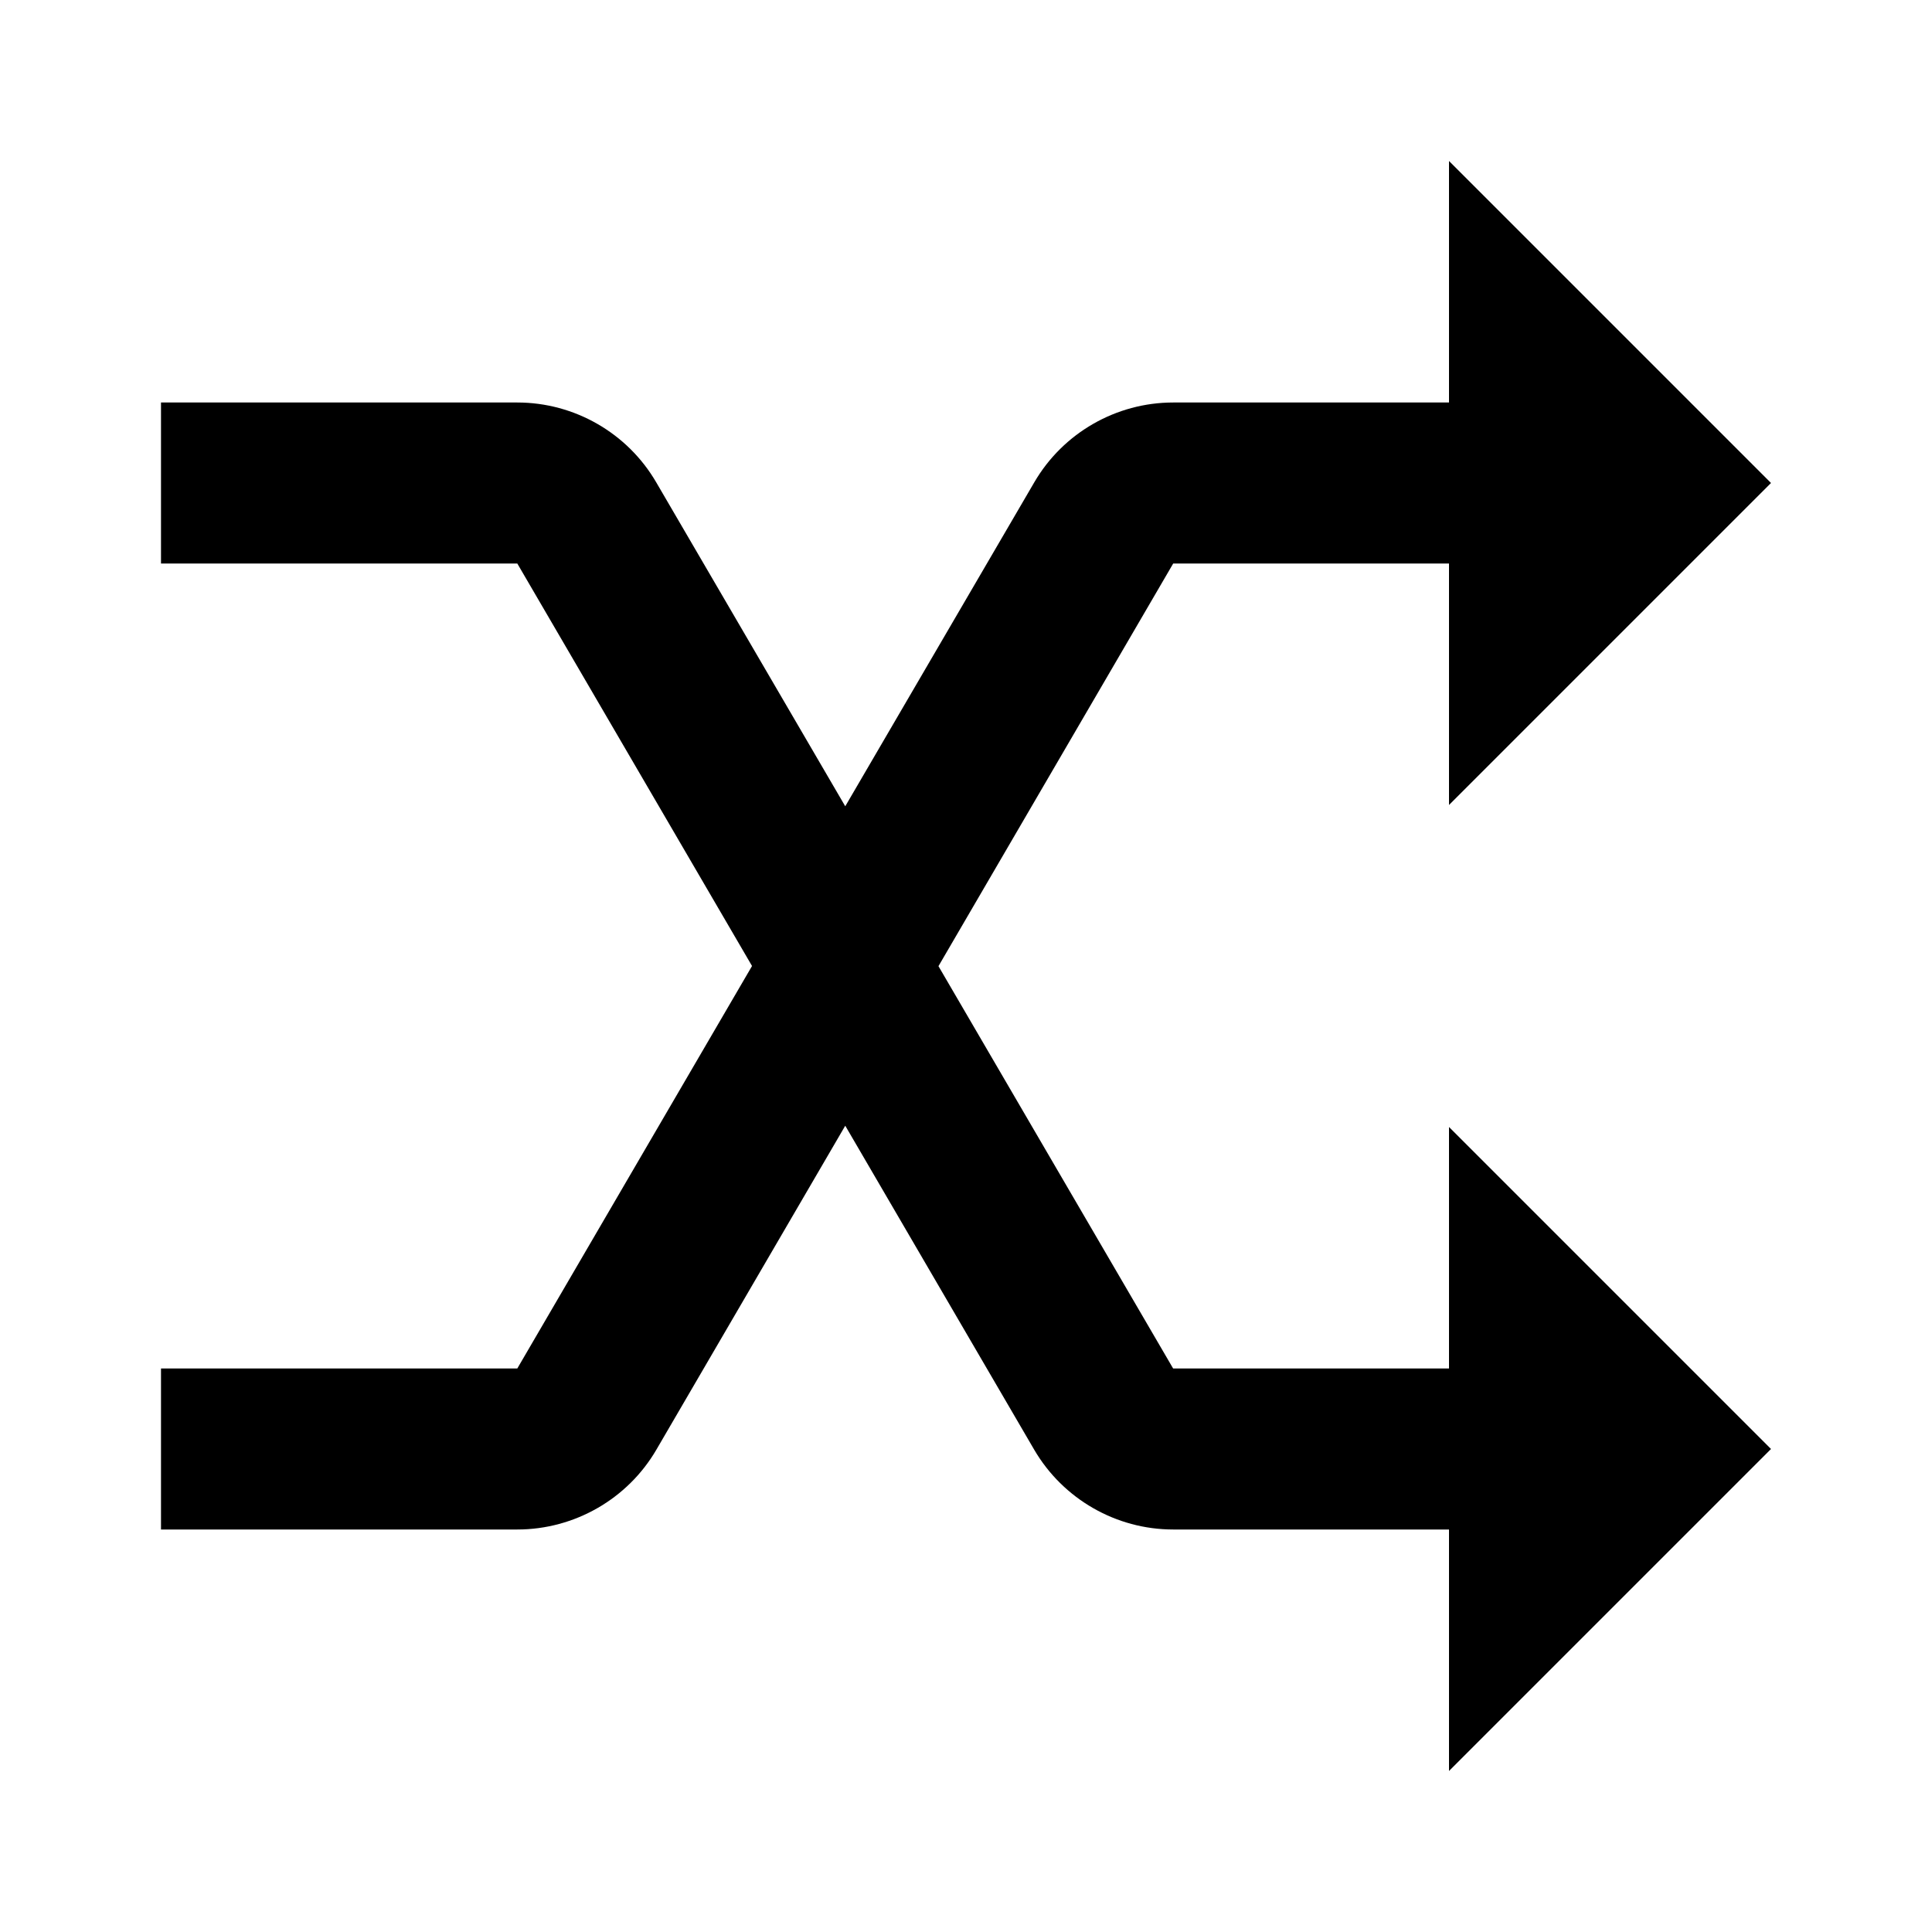 <?xml version="1.0"?>
<svg xmlns="http://www.w3.org/2000/svg" viewBox="0 0 24 24" width="24px" height="24px">
    <path d="M 18 2 L 18 5 L 14.574 5 C 13.864 5 13.205 5.379 12.848 5.992 L 10.5 10.016 L 8.152 5.992 C 7.795 5.379 7.136 5 6.426 5 L 2 5 L 2 7 L 6.426 7 L 9.342 12 L 6.426 17 L 2 17 L 2 19 L 6.426 19 C 7.136 19 7.797 18.621 8.154 18.008 L 10.5 13.984 L 12.848 18.01 C 13.206 18.621 13.864 19 14.574 19 L 18 19 L 18 22 L 22 18 L 18 14 L 18 17 L 14.574 17 L 14.572 16.998 L 11.658 12.002 L 14.574 7 L 18 7 L 18 10 L 22 6 L 18 2 z"/>
</svg>
